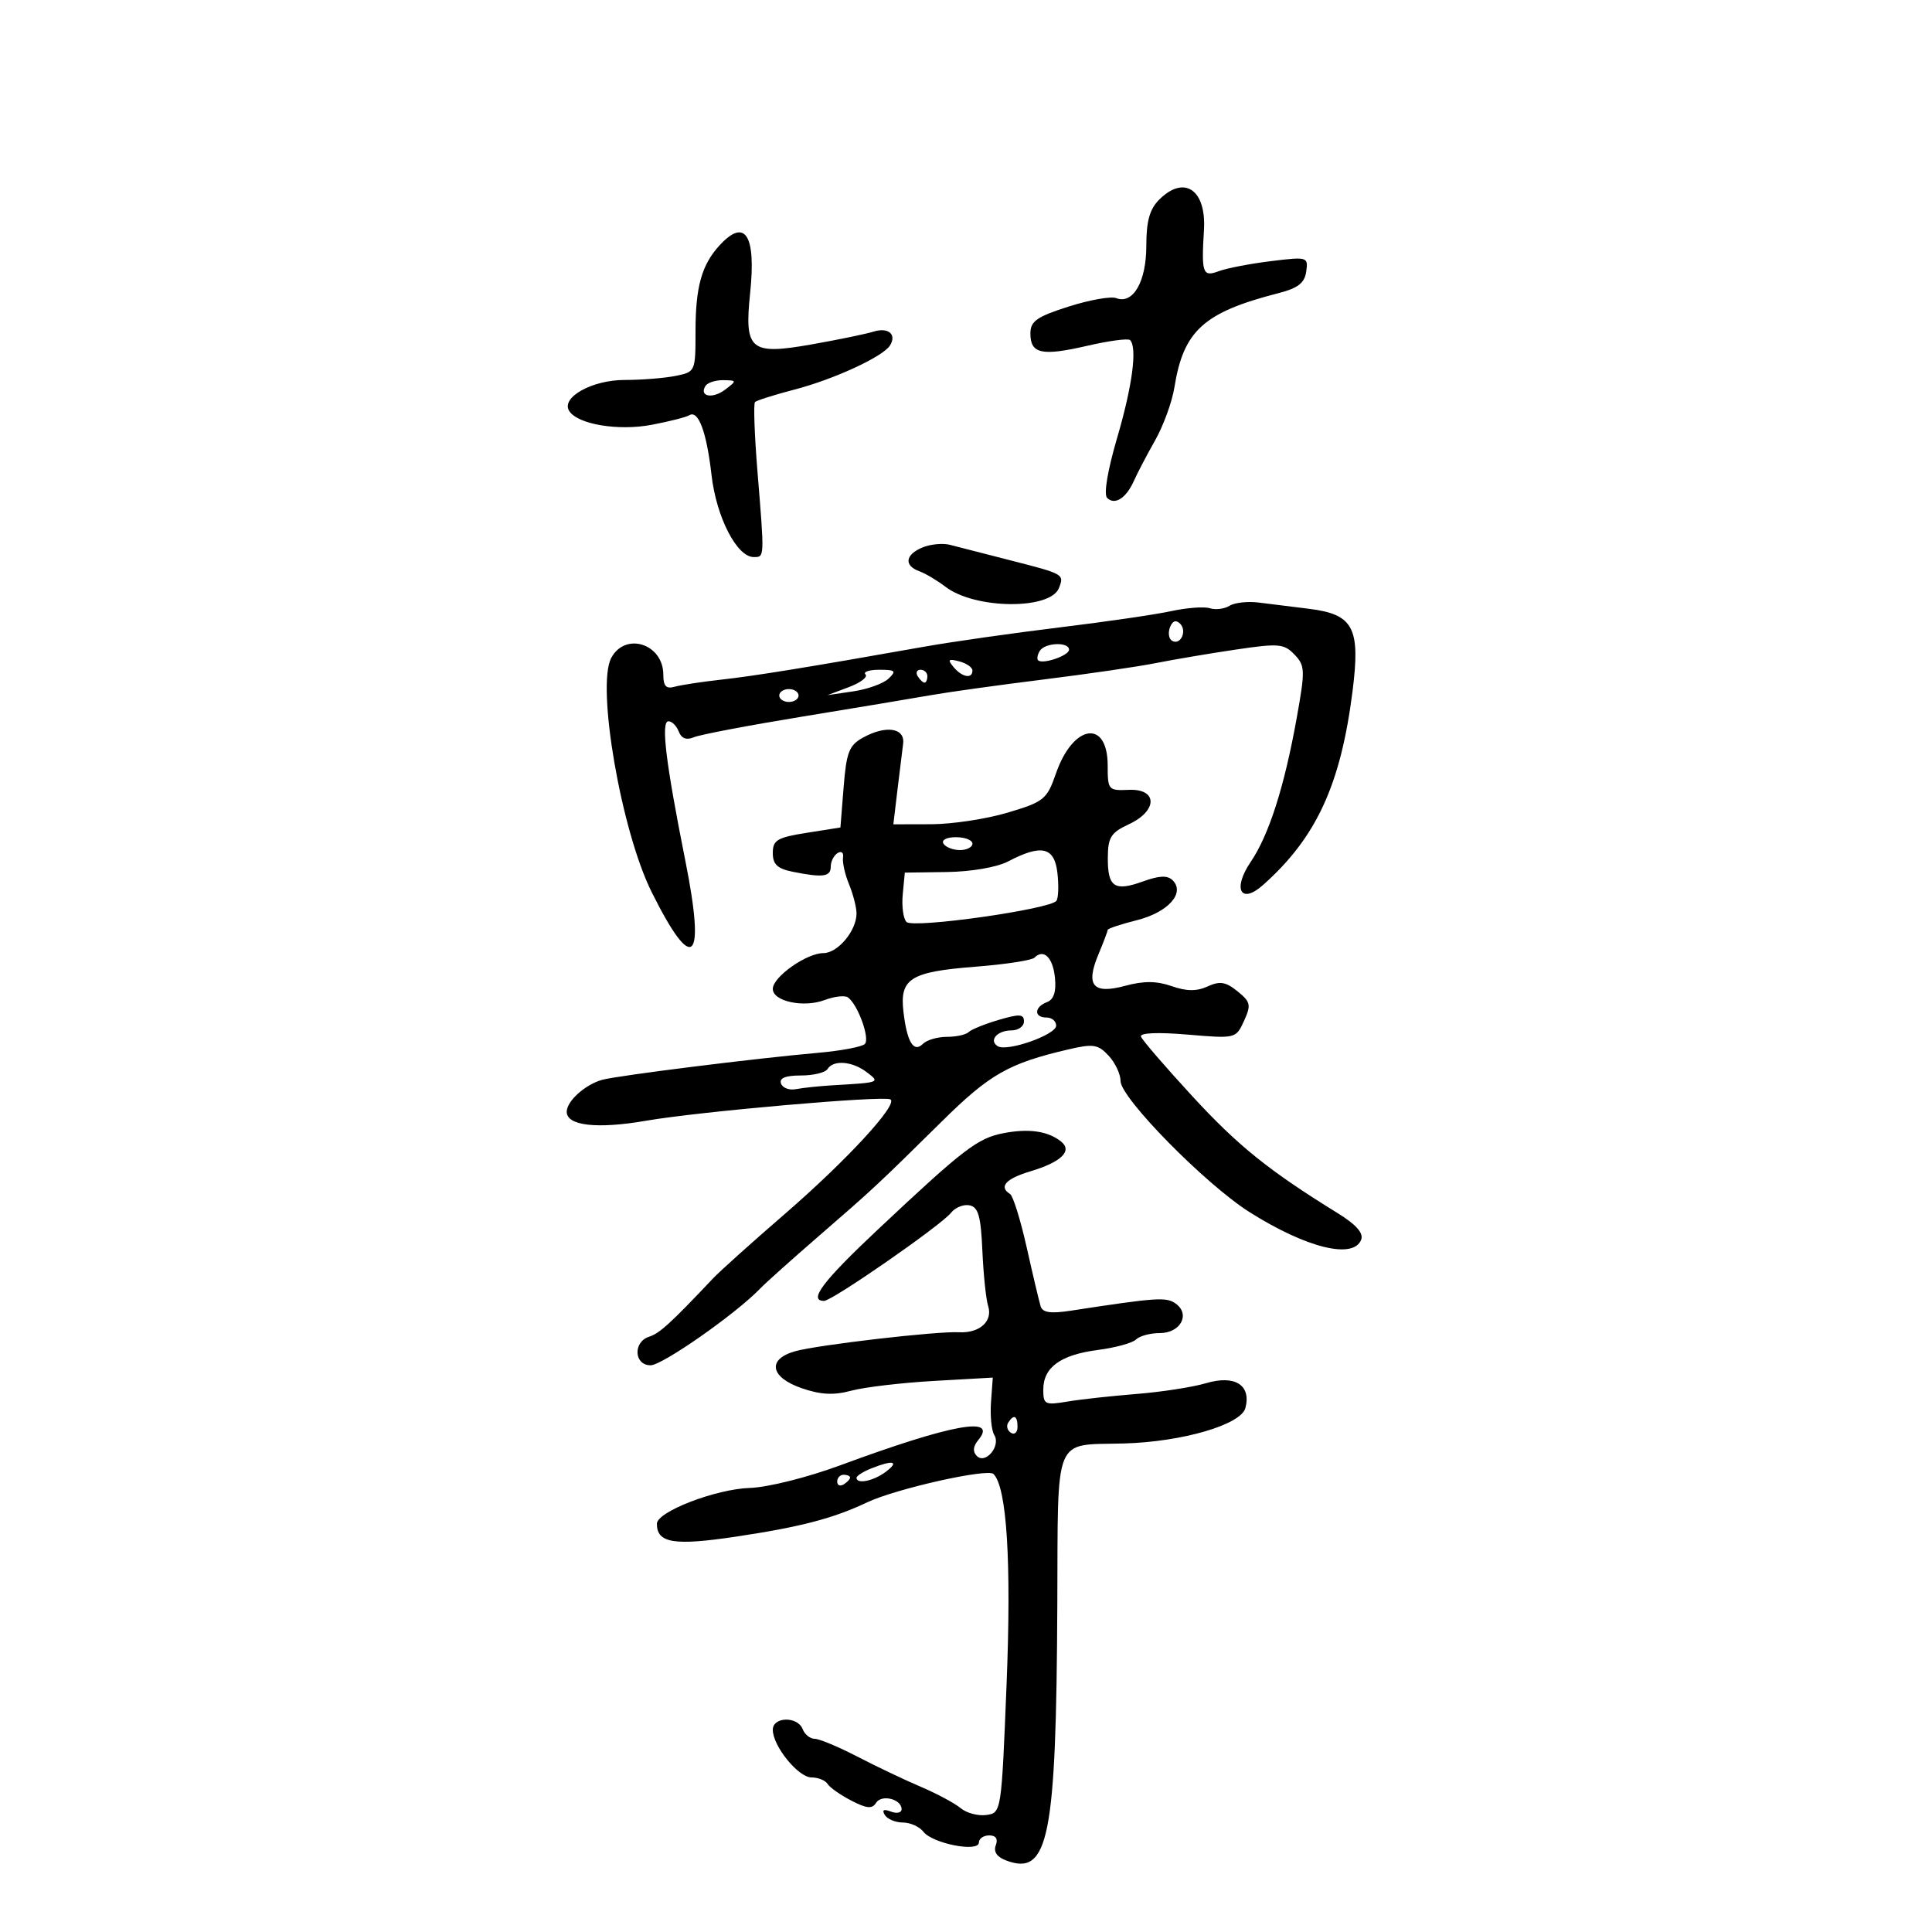 <svg xmlns="http://www.w3.org/2000/svg" width="300" height="300" viewBox="0 0 300 300" version="1.1">
	<path d="M 180 31 C 178.516 32.484, 178 34.333, 178 38.171 C 178 43.733, 175.945 47.300, 173.320 46.293 C 172.500 45.978, 169.167 46.571, 165.914 47.610 C 160.976 49.188, 160 49.876, 160 51.781 C 160 54.947, 161.758 55.327, 168.832 53.693 C 172.195 52.916, 175.184 52.517, 175.473 52.807 C 176.622 53.955, 175.838 59.910, 173.479 67.950 C 171.983 73.047, 171.362 76.762, 171.913 77.313 C 173.098 78.498, 174.876 77.363, 176.078 74.653 C 176.604 73.469, 178.085 70.642, 179.370 68.371 C 180.654 66.100, 181.999 62.410, 182.357 60.172 C 183.768 51.343, 186.898 48.504, 198.500 45.527 C 201.552 44.743, 202.578 43.948, 202.830 42.168 C 203.153 39.887, 203.034 39.852, 197.330 40.552 C 194.124 40.946, 190.488 41.646, 189.250 42.109 C 186.751 43.044, 186.541 42.459, 186.950 35.711 C 187.329 29.452, 183.884 27.116, 180 31 M 111.710 38.123 C 108.953 41.137, 108 44.559, 108 51.440 C 108 57.707, 107.979 57.754, 104.875 58.375 C 103.156 58.719, 99.606 59, 96.986 59 C 91.939 59, 87.084 61.708, 88.377 63.801 C 89.666 65.887, 95.980 66.952, 101.195 65.963 C 103.923 65.446, 106.547 64.780, 107.027 64.483 C 108.436 63.612, 109.720 67.054, 110.483 73.747 C 111.231 80.302, 114.417 86.500, 117.040 86.500 C 118.730 86.500, 118.721 86.705, 117.618 73.195 C 117.155 67.527, 116.984 62.683, 117.237 62.430 C 117.490 62.177, 120.254 61.303, 123.379 60.489 C 129.484 58.899, 137.071 55.401, 138.184 53.663 C 139.294 51.930, 137.938 50.774, 135.637 51.494 C 134.462 51.861, 130.125 52.757, 126 53.484 C 116.479 55.163, 115.557 54.387, 116.484 45.476 C 117.423 36.446, 115.689 33.774, 111.710 38.123 M 109.543 59.931 C 108.521 61.584, 110.648 61.979, 112.603 60.500 C 114.438 59.111, 114.428 59.063, 112.309 59.032 C 111.104 59.014, 109.859 59.419, 109.543 59.931 M 143.250 85.007 C 140.561 86.117, 140.331 87.818, 142.750 88.702 C 143.713 89.053, 145.544 90.141, 146.820 91.119 C 151.377 94.613, 163.122 94.731, 164.440 91.296 C 165.261 89.157, 165.234 89.142, 156.858 87 C 152.811 85.965, 148.600 84.885, 147.500 84.599 C 146.400 84.312, 144.488 84.496, 143.250 85.007 M 190.914 94.067 C 190.136 94.555, 188.765 94.726, 187.867 94.447 C 186.968 94.168, 184.268 94.369, 181.867 94.895 C 179.465 95.420, 171.650 96.560, 164.500 97.428 C 157.350 98.295, 147.900 99.643, 143.500 100.422 C 125.377 103.631, 117.213 104.956, 112 105.534 C 108.975 105.870, 105.713 106.367, 104.750 106.640 C 103.437 107.011, 103 106.544, 103 104.767 C 103 99.975, 97.101 98.074, 94.914 102.161 C 92.577 106.526, 96.453 129.002, 101.179 138.500 C 107.607 151.417, 109.599 149.599, 106.430 133.711 C 103.369 118.368, 102.597 112, 103.799 112 C 104.342 112, 105.063 112.722, 105.401 113.604 C 105.814 114.678, 106.592 114.966, 107.758 114.475 C 108.716 114.072, 116.250 112.638, 124.500 111.288 C 132.750 109.939, 141.750 108.438, 144.500 107.952 C 147.250 107.467, 155.125 106.370, 162 105.515 C 168.875 104.660, 176.750 103.511, 179.500 102.961 C 182.250 102.412, 187.813 101.471, 191.862 100.871 C 198.567 99.876, 199.382 99.945, 201.005 101.640 C 202.663 103.372, 202.687 104.050, 201.350 111.500 C 199.433 122.178, 197.039 129.664, 194.207 133.837 C 191.348 138.049, 192.657 140.504, 196.121 137.426 C 204.392 130.080, 208.176 121.890, 210.020 107.342 C 211.271 97.473, 210.176 95.395, 203.269 94.534 C 200.646 94.206, 197.111 93.768, 195.414 93.559 C 193.717 93.350, 191.692 93.578, 190.914 94.067 M 181.676 97.401 C 181.352 98.245, 181.487 99.183, 181.975 99.484 C 183.282 100.292, 184.391 97.991, 183.246 96.846 C 182.606 96.206, 182.061 96.398, 181.676 97.401 M 161.459 101.067 C 161.096 101.653, 160.977 102.310, 161.194 102.527 C 161.880 103.214, 166 101.805, 166 100.883 C 166 99.632, 162.252 99.783, 161.459 101.067 M 148.065 103.579 C 149.386 105.170, 151 105.465, 151 104.117 C 151 103.631, 150.074 102.991, 148.943 102.695 C 147.255 102.254, 147.097 102.412, 148.065 103.579 M 134.392 104.725 C 134.791 105.124, 133.628 106.011, 131.809 106.696 L 128.500 107.941 132.500 107.354 C 134.700 107.031, 137.159 106.145, 137.964 105.384 C 139.231 104.187, 139.040 104, 136.548 104 C 134.963 104, 133.993 104.326, 134.392 104.725 M 142.500 105 C 142.840 105.550, 143.316 106, 143.559 106 C 143.802 106, 144 105.550, 144 105 C 144 104.450, 143.523 104, 142.941 104 C 142.359 104, 142.160 104.450, 142.500 105 M 121 108 C 121 108.550, 121.675 109, 122.500 109 C 123.325 109, 124 108.550, 124 108 C 124 107.450, 123.325 107, 122.500 107 C 121.675 107, 121 107.450, 121 108 M 134 114.539 C 131.850 115.728, 131.430 116.802, 131 122.206 L 130.500 128.491 125.250 129.322 C 120.680 130.045, 120 130.450, 120 132.451 C 120 134.226, 120.713 134.893, 123.125 135.375 C 127.809 136.312, 129 136.147, 129 134.559 C 129 133.766, 129.480 132.821, 130.067 132.459 C 130.654 132.096, 131.032 132.407, 130.907 133.150 C 130.782 133.892, 131.201 135.767, 131.840 137.315 C 132.478 138.863, 133 140.901, 133 141.843 C 133 144.526, 130.093 148, 127.848 148 C 125.237 148, 120 151.703, 120 153.549 C 120 155.498, 124.778 156.522, 128.072 155.279 C 129.567 154.715, 131.185 154.533, 131.666 154.876 C 133.203 155.972, 135.126 161.274, 134.289 162.111 C 133.845 162.555, 130.561 163.173, 126.991 163.485 C 117.449 164.318, 95.812 167.025, 93.500 167.675 C 90.844 168.421, 88 170.986, 88 172.636 C 88 174.810, 92.728 175.342, 100.342 174.024 C 108.638 172.589, 137.139 170.099, 138.256 170.711 C 139.556 171.424, 131.475 180.192, 121.848 188.518 C 116.771 192.908, 111.768 197.400, 110.729 198.500 C 104.147 205.469, 102.414 207.051, 100.803 207.562 C 98.263 208.369, 98.442 212, 101.021 212 C 102.853 212, 114.272 204.008, 118.032 200.094 C 118.874 199.217, 122.924 195.589, 127.032 192.031 C 135.633 184.581, 136.238 184.017, 146.270 174.114 C 153.692 166.786, 156.634 165.113, 165.892 162.953 C 169.766 162.049, 170.503 162.163, 172.142 163.922 C 173.164 165.019, 174 166.793, 174 167.863 C 174 170.488, 187.167 183.876, 194 188.199 C 202.822 193.782, 210.172 195.600, 211.364 192.494 C 211.754 191.477, 210.573 190.143, 207.721 188.382 C 197.034 181.784, 192.262 177.945, 185.151 170.225 C 180.943 165.656, 177.351 161.489, 177.169 160.965 C 176.965 160.379, 179.745 160.258, 184.375 160.649 C 191.886 161.284, 191.917 161.276, 193.170 158.526 C 194.299 156.049, 194.195 155.576, 192.160 153.929 C 190.336 152.452, 189.429 152.303, 187.524 153.171 C 185.816 153.949, 184.257 153.937, 181.931 153.126 C 179.594 152.311, 177.607 152.298, 174.710 153.078 C 169.704 154.426, 168.536 153.045, 170.569 148.181 C 171.356 146.297, 172 144.592, 172 144.392 C 172 144.192, 174.040 143.515, 176.533 142.887 C 181.377 141.668, 184.068 138.668, 182.092 136.692 C 181.301 135.901, 180.033 135.948, 177.505 136.862 C 173.052 138.472, 171.995 137.765, 172.022 133.191 C 172.040 130.018, 172.496 129.290, 175.272 128 C 179.799 125.896, 179.785 122.442, 175.250 122.647 C 172.110 122.790, 172 122.662, 172 118.866 C 172 111.645, 166.642 112.438, 163.987 120.051 C 162.561 124.140, 162.131 124.491, 156.487 126.181 C 153.194 127.166, 147.850 127.979, 144.610 127.986 L 138.720 128 139.345 122.750 C 139.689 119.862, 140.089 116.600, 140.235 115.500 C 140.563 113.022, 137.578 112.562, 134 114.539 M 146.500 131 C 146.840 131.550, 147.991 132, 149.059 132 C 150.127 132, 151 131.550, 151 131 C 151 130.450, 149.848 130, 148.441 130 C 146.990 130, 146.149 130.433, 146.500 131 M 156.535 133.764 C 154.814 134.664, 150.827 135.354, 147.035 135.408 L 140.500 135.500 140.177 138.877 C 140 140.735, 140.263 142.663, 140.763 143.163 C 141.806 144.206, 163.187 141.177, 164.051 139.864 C 164.354 139.404, 164.417 137.446, 164.191 135.513 C 163.724 131.511, 161.717 131.052, 156.535 133.764 M 160.626 148.707 C 160.214 149.119, 156.076 149.752, 151.429 150.113 C 141.398 150.893, 139.693 151.953, 140.280 157.039 C 140.831 161.812, 141.866 163.534, 143.313 162.087 C 143.911 161.489, 145.585 161, 147.033 161 C 148.482 161, 149.997 160.670, 150.400 160.267 C 150.803 159.864, 152.903 159.011, 155.066 158.372 C 158.319 157.412, 159 157.452, 159 158.606 C 159 159.372, 158.127 160, 157.059 160 C 154.849 160, 153.488 161.565, 154.926 162.454 C 156.393 163.361, 164 160.681, 164 159.257 C 164 158.565, 163.325 158, 162.500 158 C 160.528 158, 160.572 156.378, 162.564 155.614 C 163.633 155.204, 164.028 154.008, 163.814 151.834 C 163.502 148.679, 162.065 147.269, 160.626 148.707 M 128.500 166 C 128.160 166.550, 126.296 167, 124.358 167 C 121.970 167, 120.976 167.403, 121.274 168.250 C 121.517 168.938, 122.567 169.330, 123.608 169.121 C 124.648 168.913, 127.300 168.638, 129.500 168.510 C 136.672 168.094, 136.696 168.085, 134.559 166.468 C 132.319 164.774, 129.397 164.549, 128.500 166 M 155.851 175.953 C 151.804 176.729, 149.688 178.351, 136.250 190.982 C 127.739 198.982, 125.469 202, 127.962 202 C 129.228 202, 146.161 190.250, 147.674 188.321 C 148.320 187.498, 149.614 186.976, 150.549 187.162 C 151.909 187.432, 152.307 188.841, 152.543 194.207 C 152.705 197.896, 153.109 201.770, 153.441 202.816 C 154.190 205.175, 152.093 207.046, 148.896 206.871 C 145.503 206.685, 127.089 208.818, 123.500 209.813 C 119.077 211.038, 119.568 213.865, 124.500 215.563 C 127.461 216.582, 129.463 216.680, 132.206 215.943 C 134.245 215.395, 140.018 214.714, 145.036 214.429 L 154.159 213.912 153.883 217.734 C 153.732 219.836, 153.959 222.125, 154.390 222.822 C 155.440 224.521, 153.029 227.429, 151.685 226.085 C 151.018 225.418, 151.087 224.600, 151.891 223.631 C 155.069 219.802, 147.825 221.123, 130.443 227.543 C 125.361 229.420, 119.217 230.957, 116.443 231.045 C 111.138 231.214, 102 234.737, 102 236.614 C 102 239.622, 104.669 240.052, 114.333 238.600 C 124.359 237.094, 129.382 235.780, 134.655 233.282 C 139.112 231.171, 153.347 227.976, 154.268 228.881 C 156.342 230.919, 157.064 242.505, 156.302 261.500 C 155.503 281.422, 155.491 281.501, 153.168 281.830 C 151.885 282.012, 150.085 281.534, 149.168 280.768 C 148.250 280.002, 145.475 278.514, 143 277.462 C 140.525 276.409, 136.092 274.300, 133.148 272.774 C 130.205 271.248, 127.216 270, 126.505 270 C 125.795 270, 124.955 269.325, 124.638 268.500 C 123.861 266.474, 120 266.553, 120 268.596 C 120 271.129, 123.953 276, 126.009 276 C 127.039 276, 128.162 276.453, 128.504 277.007 C 128.847 277.561, 130.508 278.728, 132.196 279.601 C 134.584 280.836, 135.435 280.913, 136.032 279.949 C 136.879 278.577, 140 279.355, 140 280.937 C 140 281.487, 139.251 281.650, 138.336 281.299 C 137.217 280.869, 136.909 281.043, 137.395 281.830 C 137.793 282.474, 139.054 283, 140.199 283 C 141.343 283, 142.779 283.647, 143.390 284.437 C 144.808 286.272, 152 287.671, 152 286.111 C 152 285.500, 152.723 285, 153.607 285 C 154.642 285, 155.004 285.547, 154.624 286.538 C 154.239 287.542, 154.810 288.366, 156.267 288.907 C 162.839 291.350, 164.011 285.462, 164.179 249.171 C 164.303 222.408, 163.465 224.442, 174.500 224.142 C 183.578 223.894, 192.706 221.230, 193.386 218.630 C 194.316 215.077, 191.750 213.455, 187.291 214.776 C 185.206 215.394, 180.350 216.148, 176.500 216.452 C 172.650 216.757, 167.813 217.288, 165.750 217.634 C 162.257 218.219, 162 218.092, 162 215.786 C 162 212.323, 164.672 210.377, 170.460 209.625 C 173.187 209.271, 175.865 208.535, 176.410 207.990 C 176.954 207.446, 178.612 207, 180.093 207 C 183.294 207, 184.873 204.112, 182.586 202.439 C 181.121 201.368, 179.710 201.462, 166.253 203.526 C 163.133 204.004, 161.895 203.822, 161.589 202.839 C 161.360 202.102, 160.387 197.995, 159.428 193.711 C 158.468 189.427, 157.304 185.688, 156.841 185.402 C 155.038 184.287, 156.170 183.029, 160.012 181.878 C 164.804 180.443, 166.582 178.712, 164.762 177.255 C 162.739 175.636, 159.767 175.201, 155.851 175.953 M 156.543 220.931 C 156.226 221.443, 156.425 222.144, 156.984 222.490 C 157.543 222.835, 158 222.416, 158 221.559 C 158 219.802, 157.400 219.544, 156.543 220.931 M 135.250 228.031 C 134.012 228.529, 133 229.175, 133 229.468 C 133 230.517, 135.654 229.972, 137.559 228.532 C 139.729 226.891, 138.663 226.659, 135.250 228.031 M 130 230.059 C 130 230.641, 130.450 230.840, 131 230.500 C 131.550 230.160, 132 229.684, 132 229.441 C 132 229.198, 131.550 229, 131 229 C 130.450 229, 130 229.477, 130 230.059" stroke="none" fill="black" fill-rule="evenodd"/>
</svg>